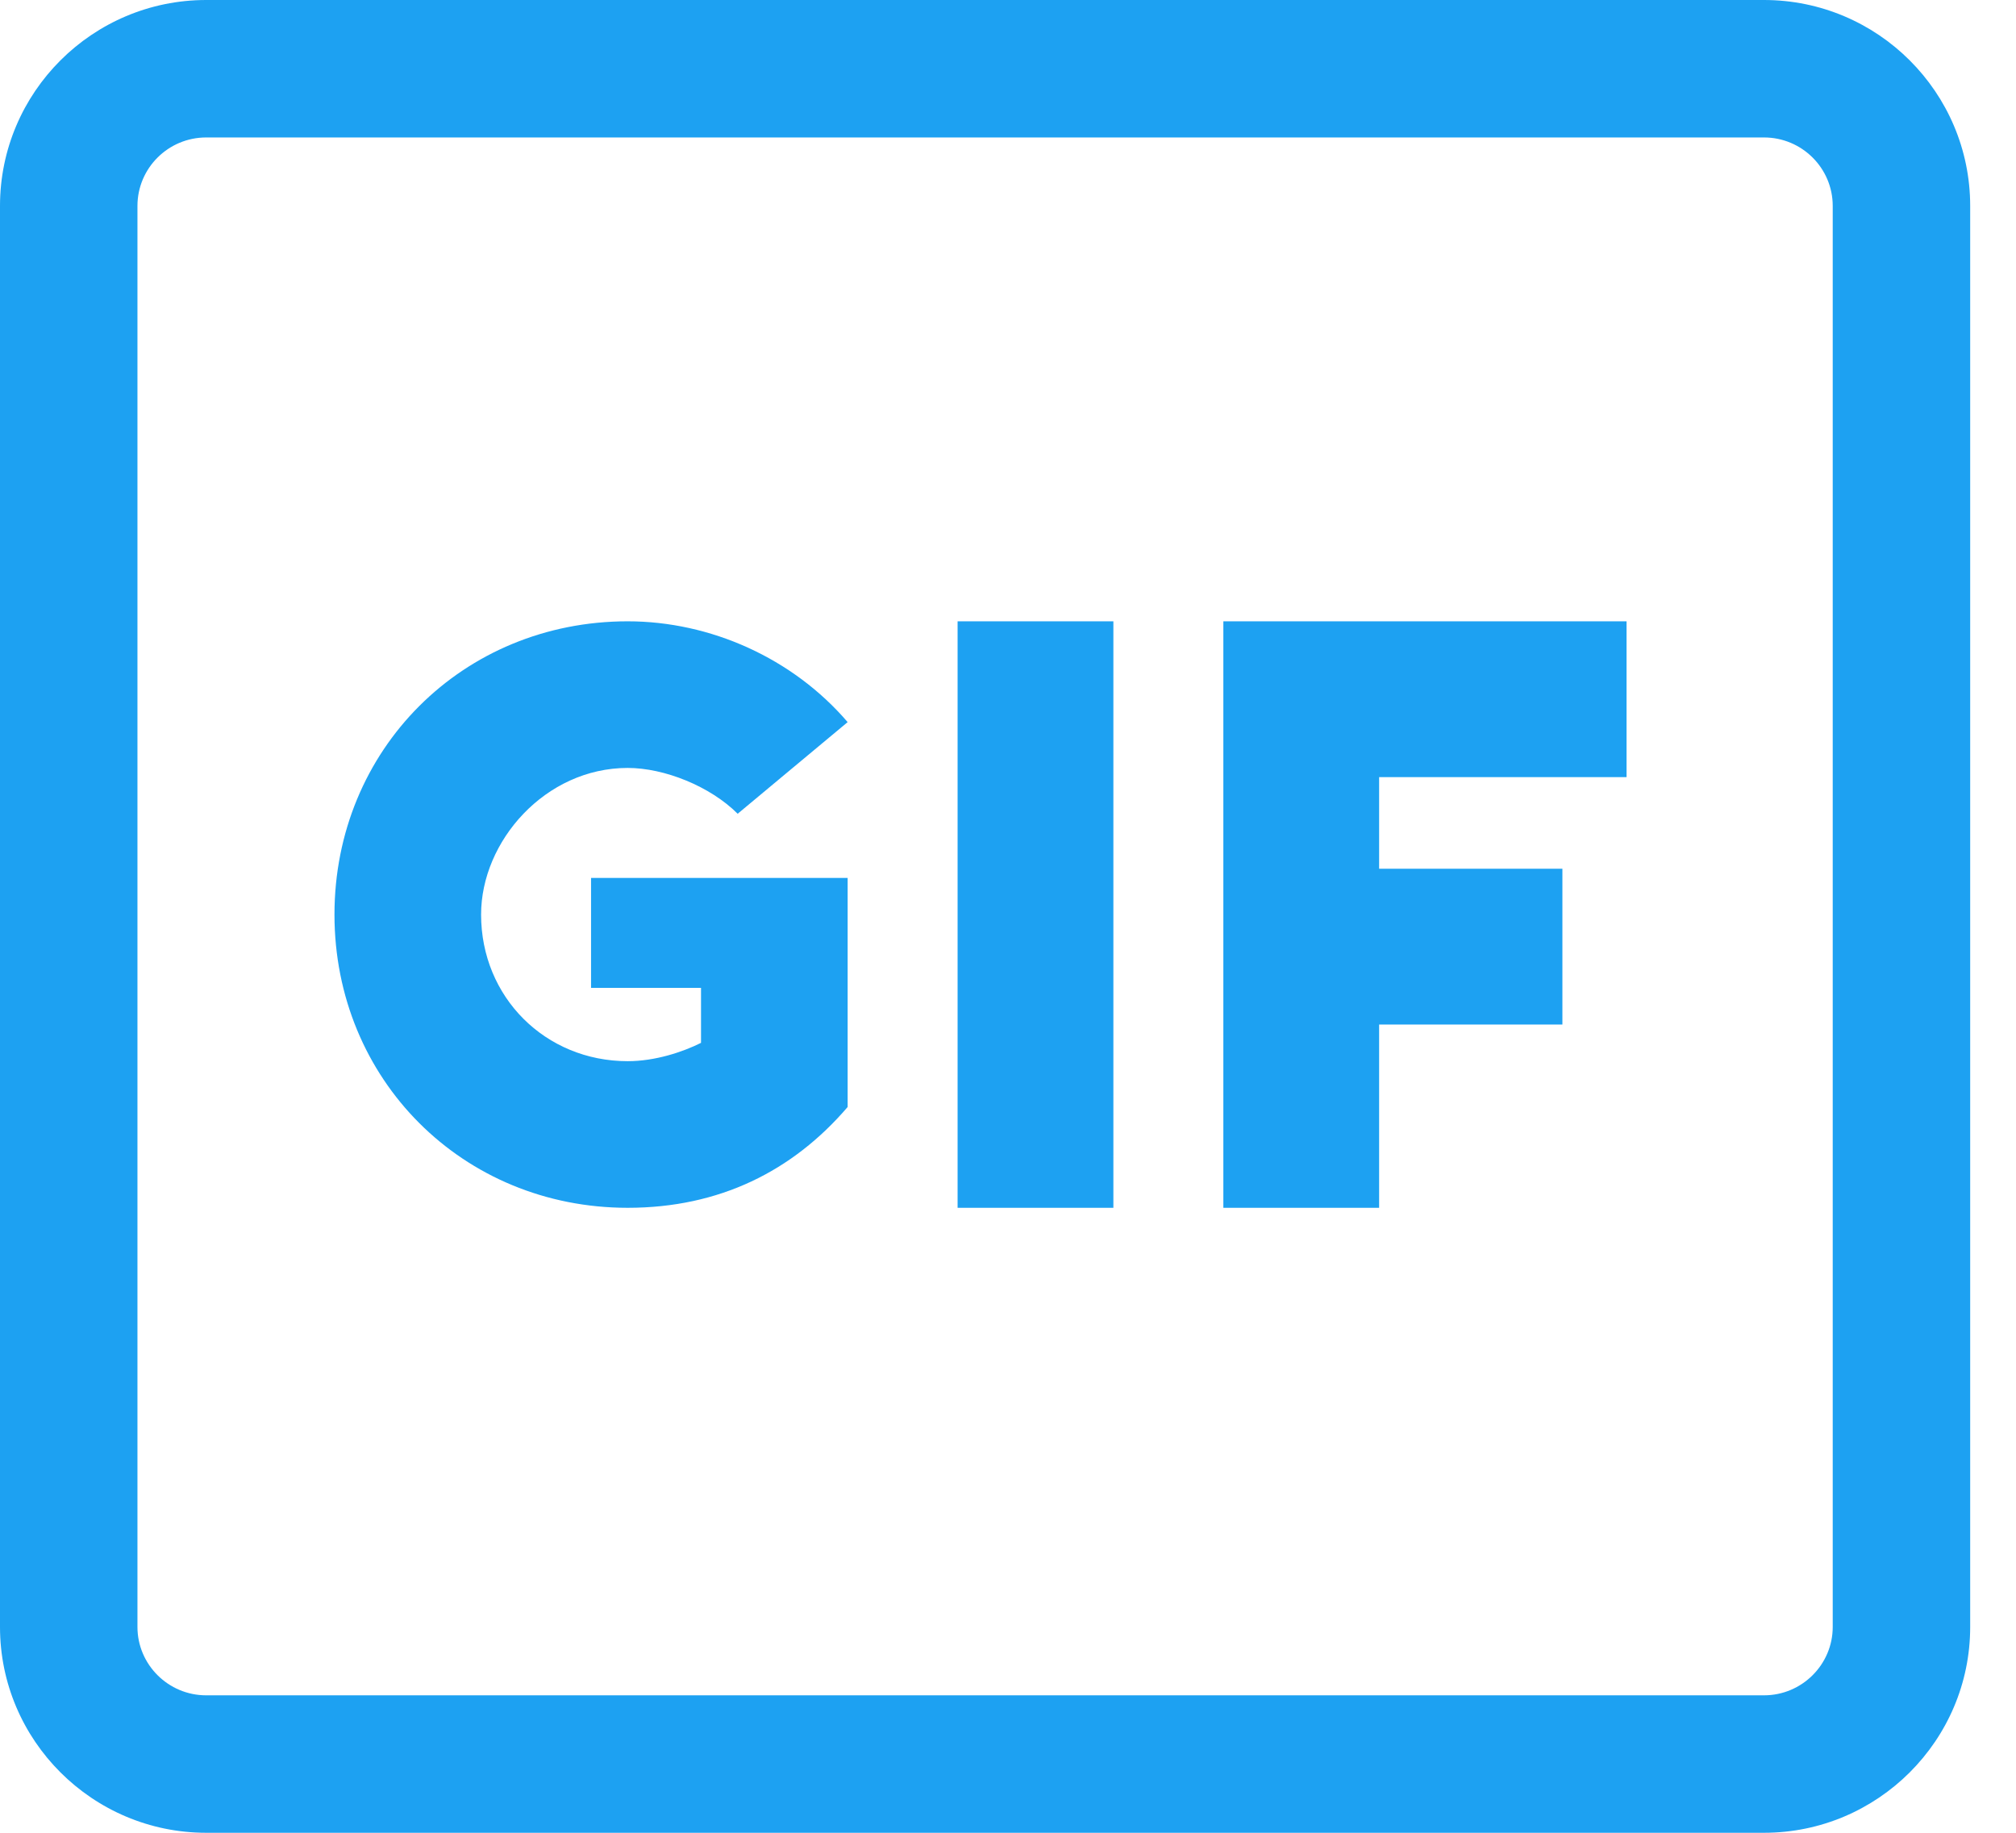 <svg preserveAspectRatio="none" width="100%" height="100%" overflow="visible" style="display: block;" viewBox="0 0 22 20" fill="none" xmlns="http://www.w3.org/2000/svg">
<g id="Group">
<path id="Vector" d="M17.75 8.48V6.78H13.35V13.18H15.05V11.18H17.05V9.48H15.05V8.48H17.75V8.48ZM10.45 6.78H12.15V13.18H10.45V6.78ZM6.85 8.38C7.25 8.38 7.75 8.58 8.05 8.88L9.25 7.88C8.65 7.18 7.75 6.78 6.85 6.78C5.05 6.78 3.65 8.18 3.65 9.98C3.65 11.78 5.05 13.18 6.85 13.18C7.85 13.18 8.65 12.78 9.25 12.08V9.58H6.45V10.78H7.65V11.38C7.45 11.48 7.15 11.58 6.85 11.58C5.95 11.58 5.25 10.88 5.25 9.98C5.25 9.18 5.95 8.38 6.85 8.38V8.38Z" fill="#1DA1F2"/>
<path id="Vector_2" d="M19.25 0H2.25C1.01 0 0 1.007 0 2.247V17.754C0 18.992 1.01 20 2.25 20H19.25C20.49 20 21.5 18.992 21.5 17.754V2.247C21.5 1.007 20.49 0 19.25 0V0ZM20 17.754C20 18.164 19.664 18.5 19.25 18.5H2.25C1.836 18.5 1.5 18.164 1.5 17.754V2.247C1.5 1.835 1.836 1.5 2.25 1.5H19.25C19.664 1.5 20 1.835 20 2.247V17.754Z" fill="#1DA1F2"/>
</g>
</svg>
